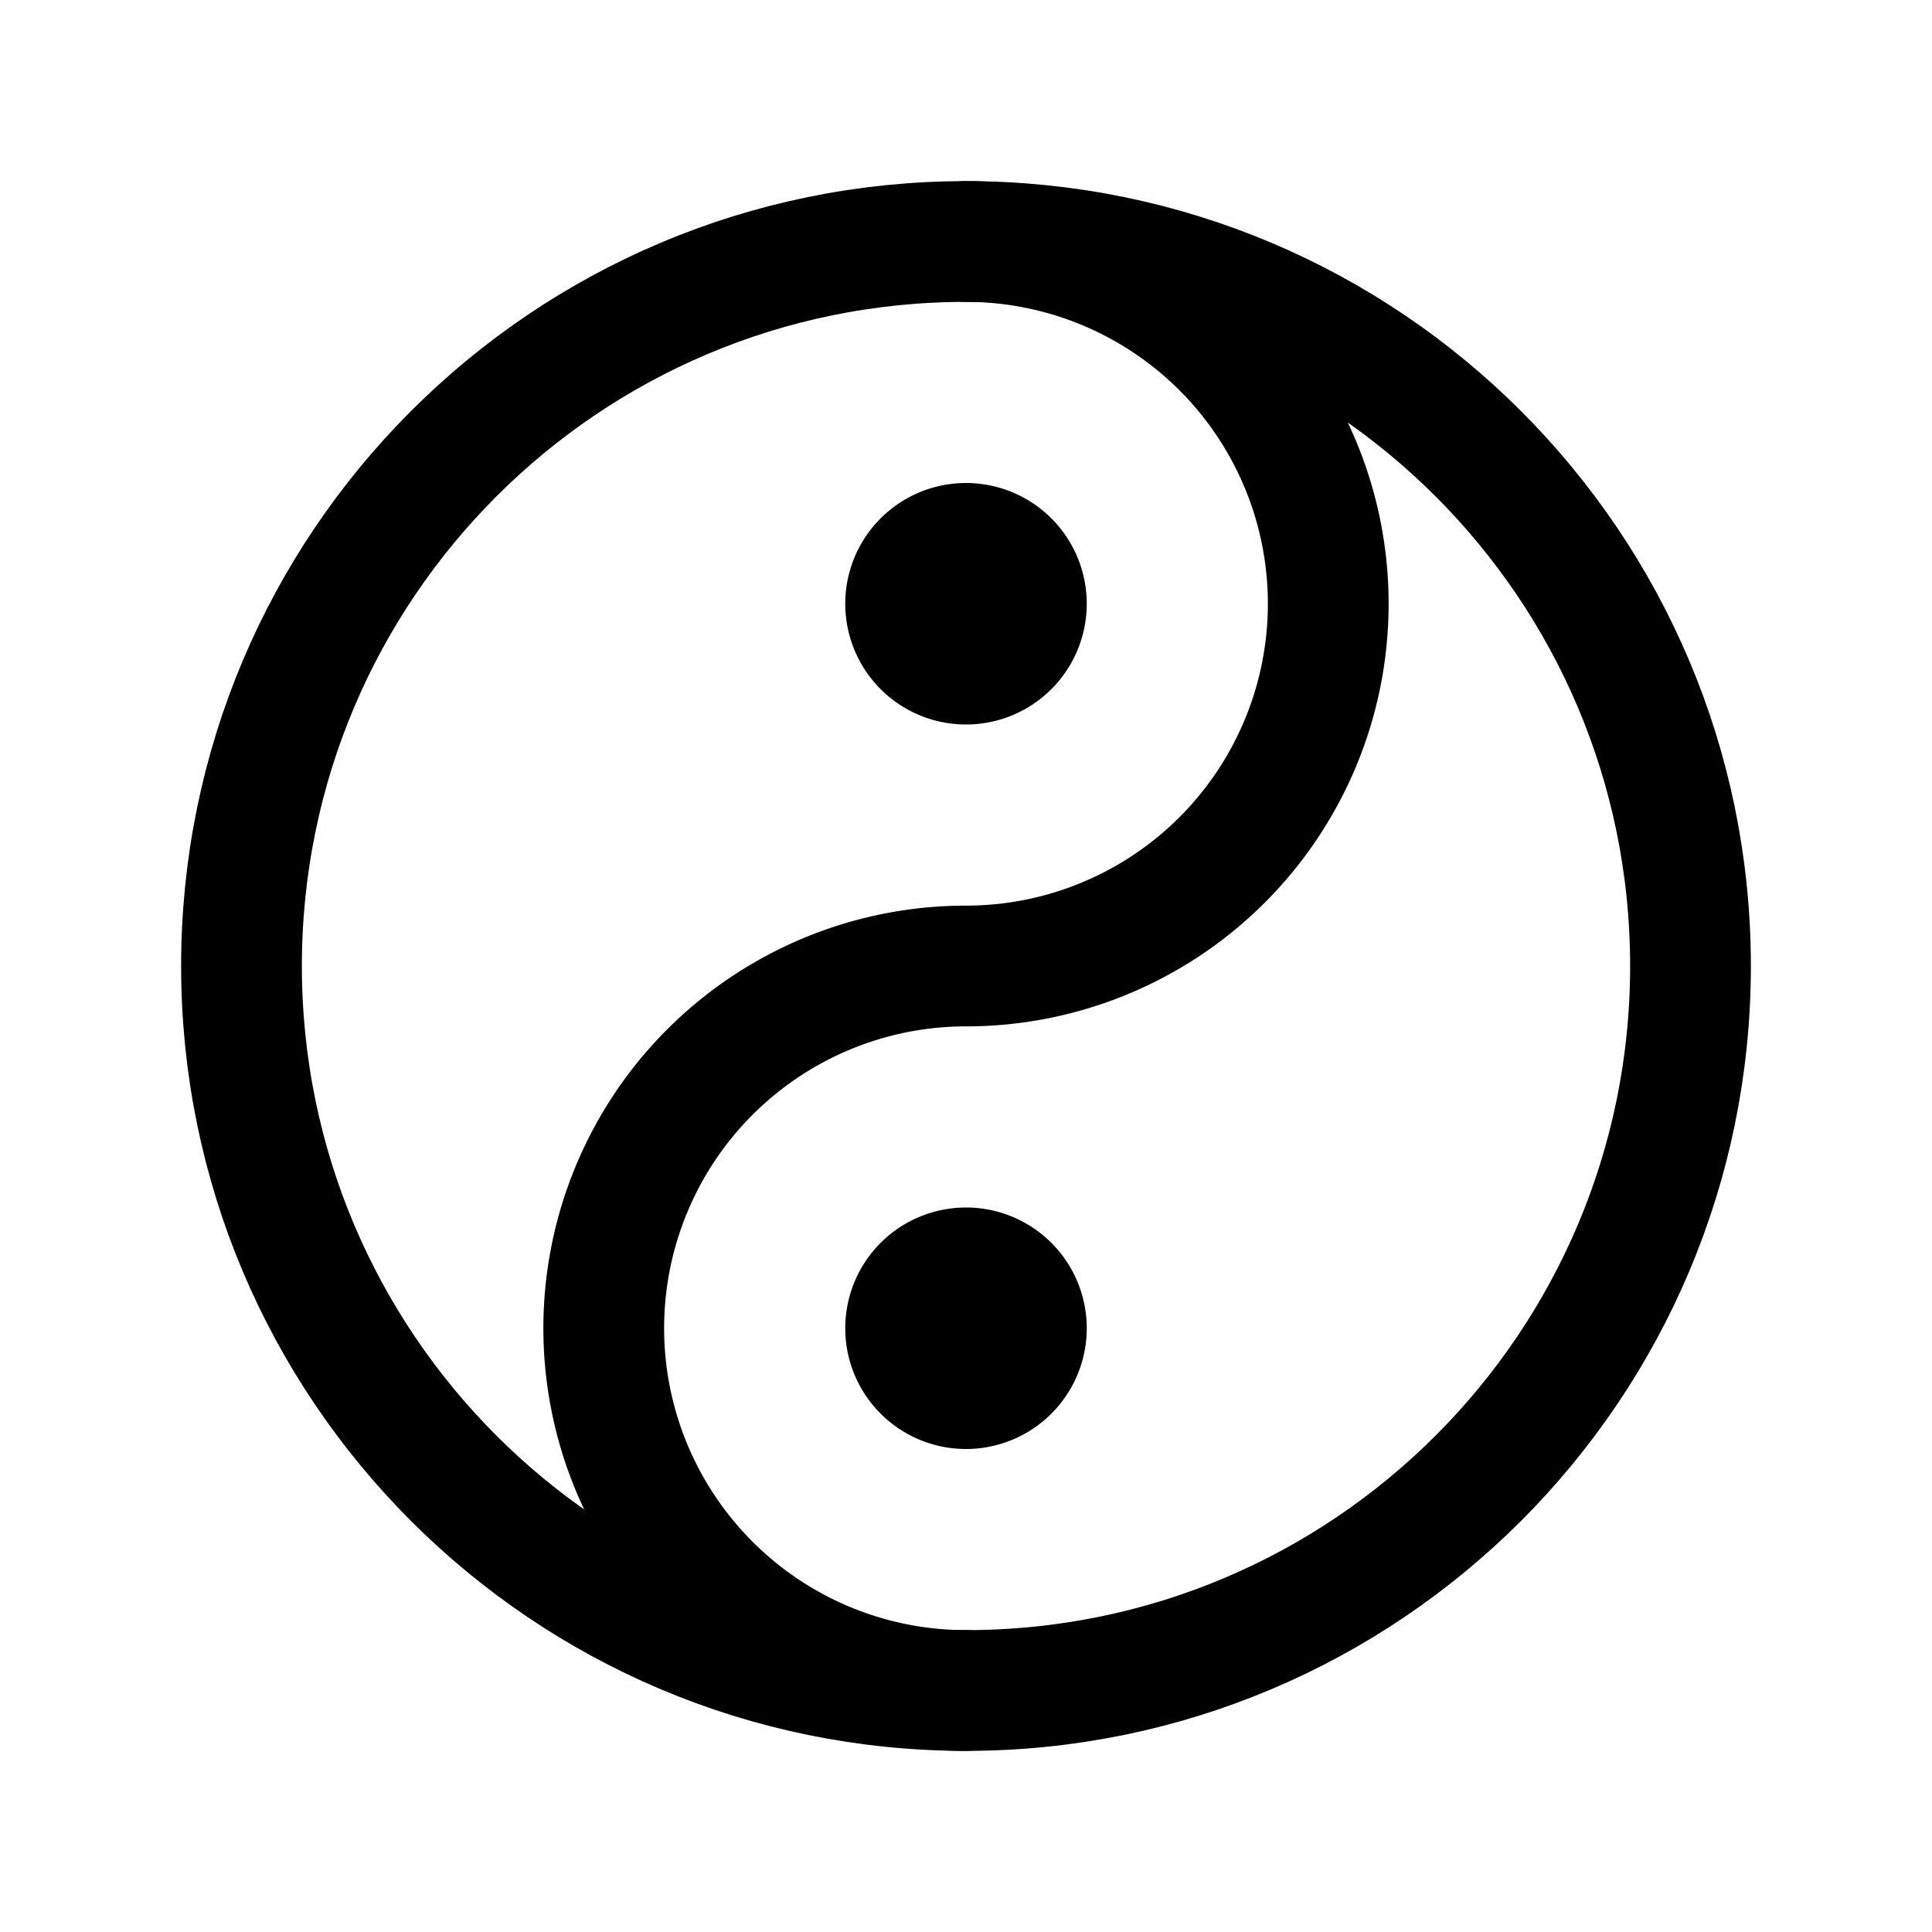<svg xmlns="http://www.w3.org/2000/svg" fill="none" viewBox="0 0 32 32" stroke-width="2" stroke="currentColor" aria-hidden="true">
  <path stroke-linecap="round" stroke-linejoin="round" d="M16 28c6.627 0 12-5.373 12-12S22.627 4 16 4 4 9.373 4 16s5.373 12 12 12z"/>
  <path fill="#49536E" d="M16 23a1 1 0 100-2 1 1 0 000 2z"/>
  <path stroke-linecap="round" stroke-linejoin="round" d="M16 28a6 6 0 110-12 6 6 0 100-12"/>
  <path fill="#49536E" d="M16 11a1 1 0 100-2 1 1 0 000 2z"/>
</svg>
